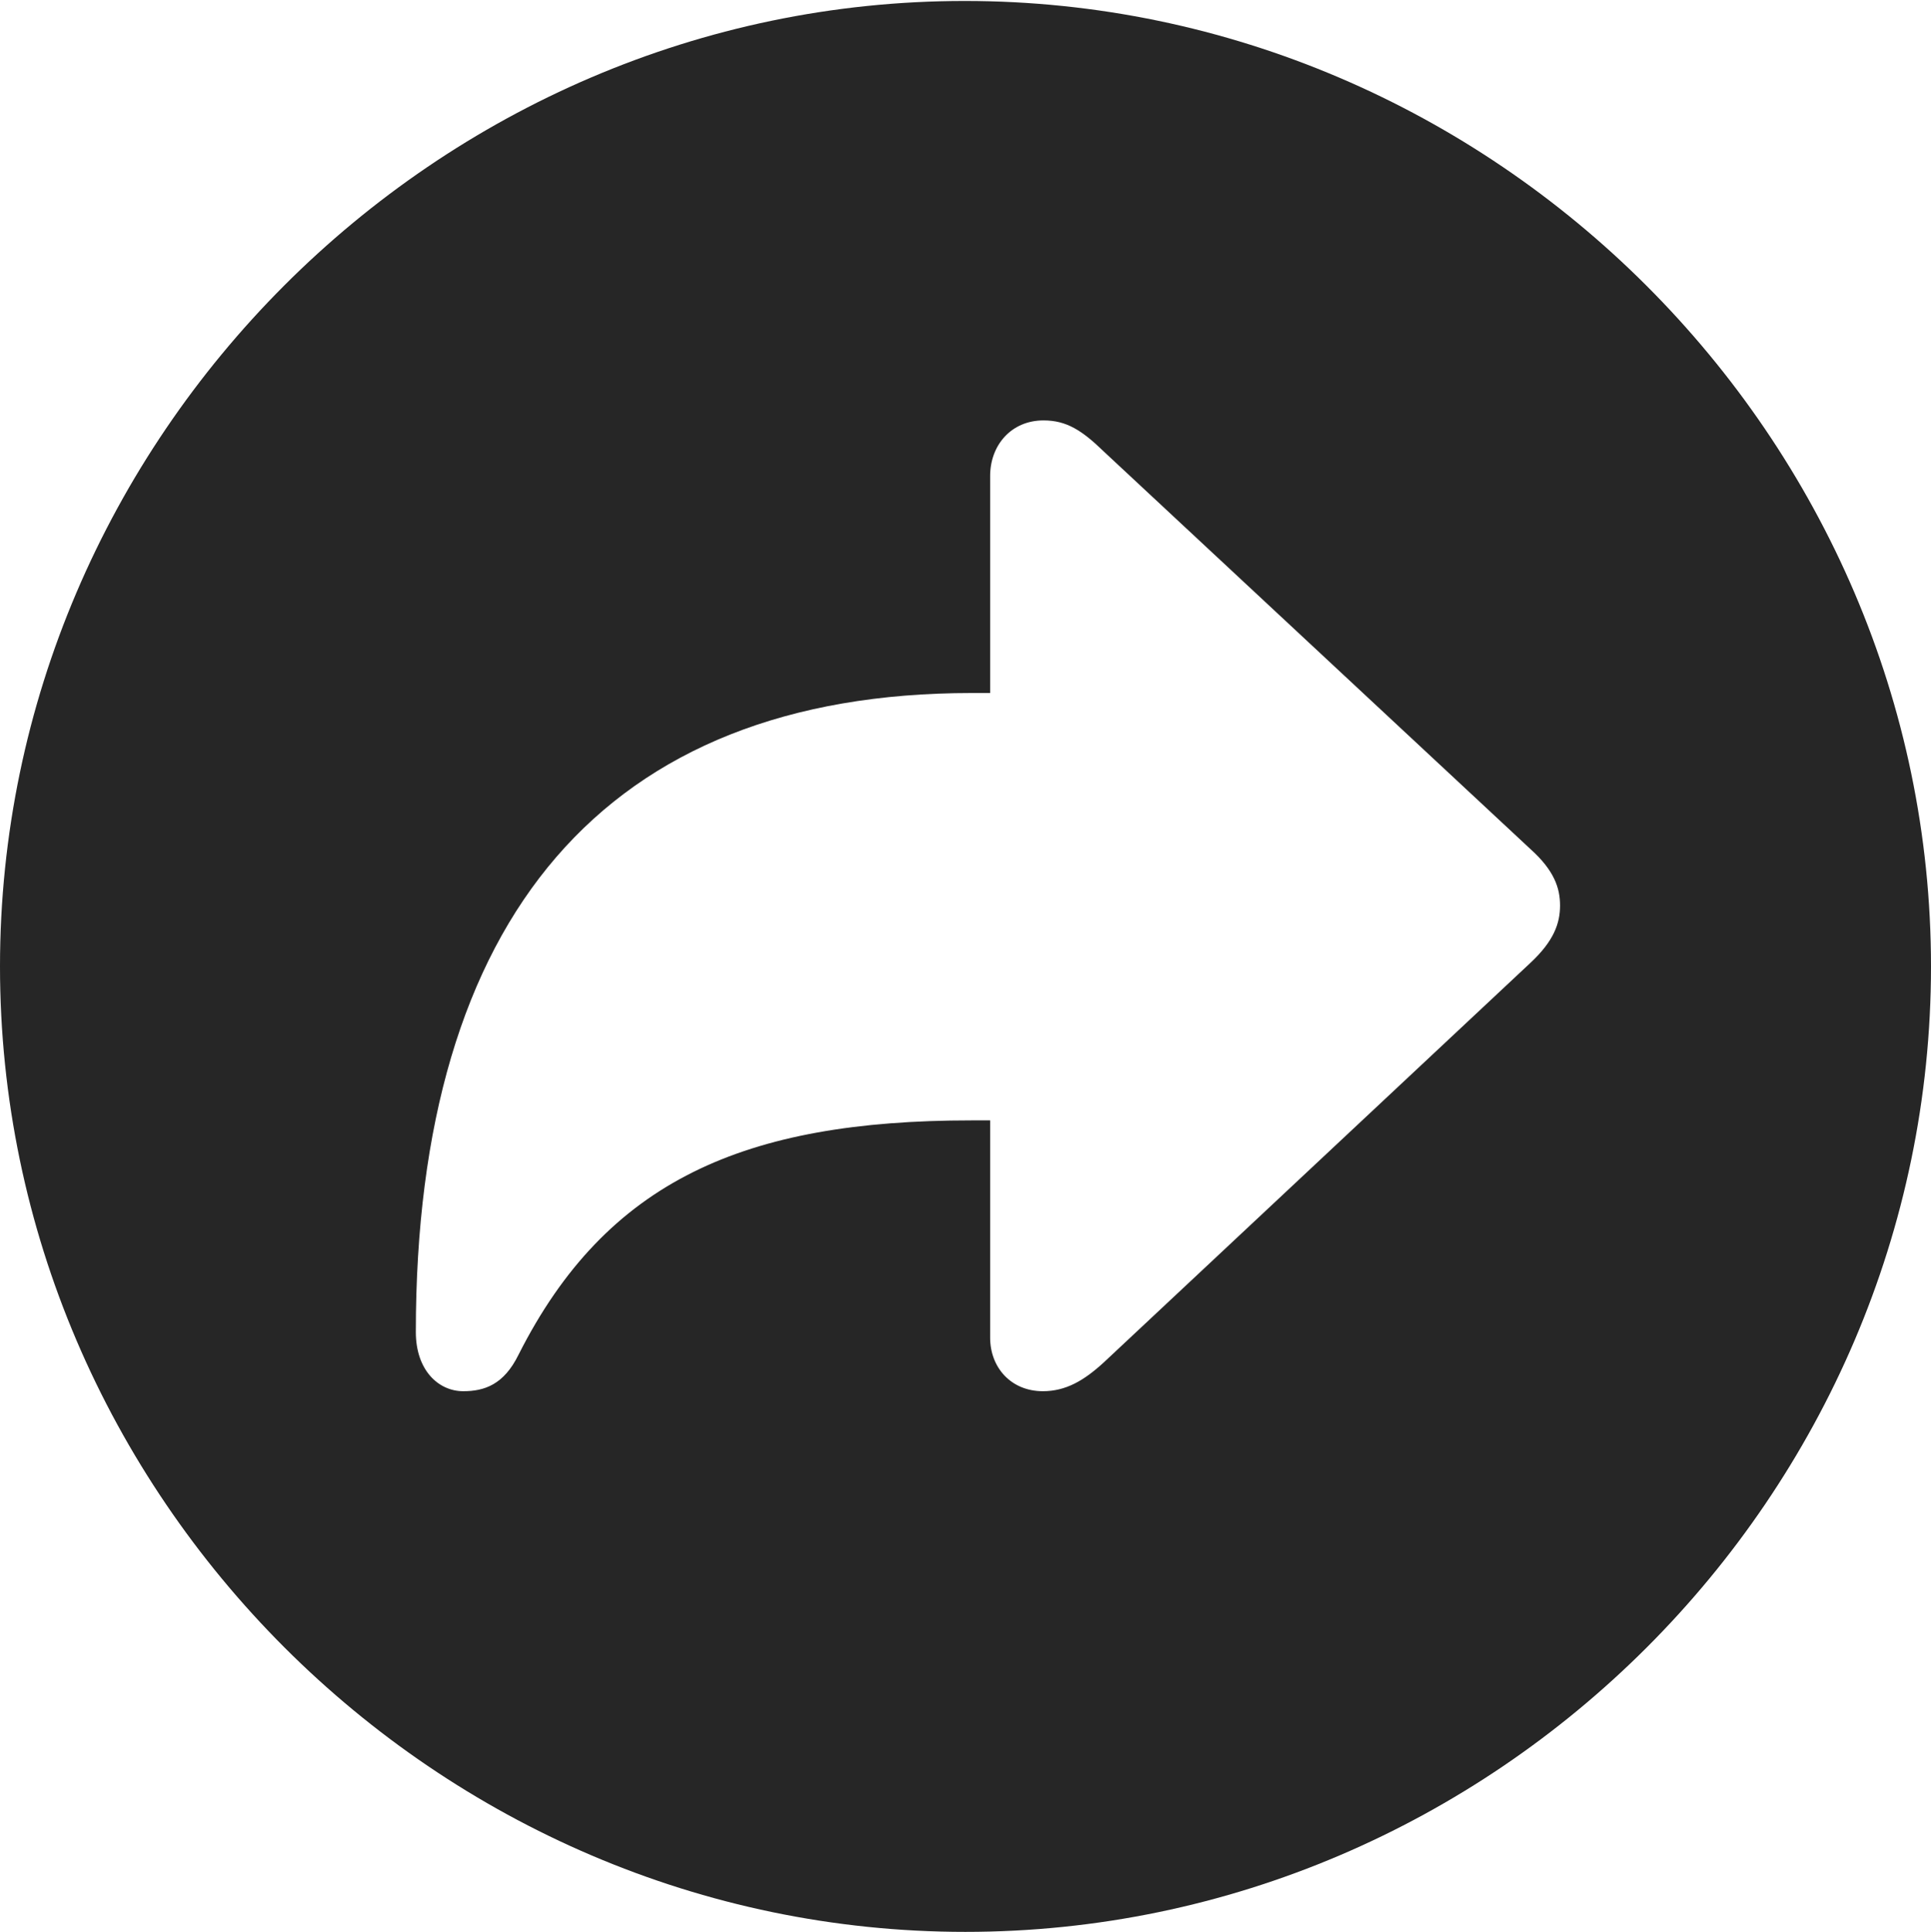 <?xml version="1.0" encoding="UTF-8"?>
<!--Generator: Apple Native CoreSVG 232.5-->
<!DOCTYPE svg
PUBLIC "-//W3C//DTD SVG 1.1//EN"
       "http://www.w3.org/Graphics/SVG/1.1/DTD/svg11.dtd">
<svg version="1.1" xmlns="http://www.w3.org/2000/svg" xmlns:xlink="http://www.w3.org/1999/xlink" width="97.96" height="97.993">
 <g>
  <rect height="97.993" opacity="0" width="97.96" x="0" y="0"/>
  <path d="M97.96 49.021C97.96 75.858 75.825 97.993 48.972 97.993C22.169 97.993 0 75.858 0 49.021C0 22.217 22.135 0.049 48.938 0.049C75.791 0.049 97.96 22.217 97.96 49.021ZM50.23 24.143L50.23 35.153L49.282 35.153C30.699 35.153 21.095 46.541 21.095 67.564C21.095 69.514 22.25 70.568 23.5 70.568C24.581 70.568 25.562 70.23 26.305 68.717C30.769 59.879 37.77 56.831 49.282 56.831L50.23 56.831L50.23 67.852C50.23 69.367 51.291 70.568 52.904 70.568C54.074 70.568 54.994 70.027 56.006 69.098L77.635 48.844C78.83 47.731 79.142 46.831 79.142 45.93C79.142 45.062 78.86 44.162 77.635 43.064L56.006 22.912C54.893 21.832 54.108 21.325 52.938 21.325C51.291 21.325 50.23 22.593 50.23 24.143Z" fill="#000000" fill-opacity="0.85"/>
 </g>
</svg>
